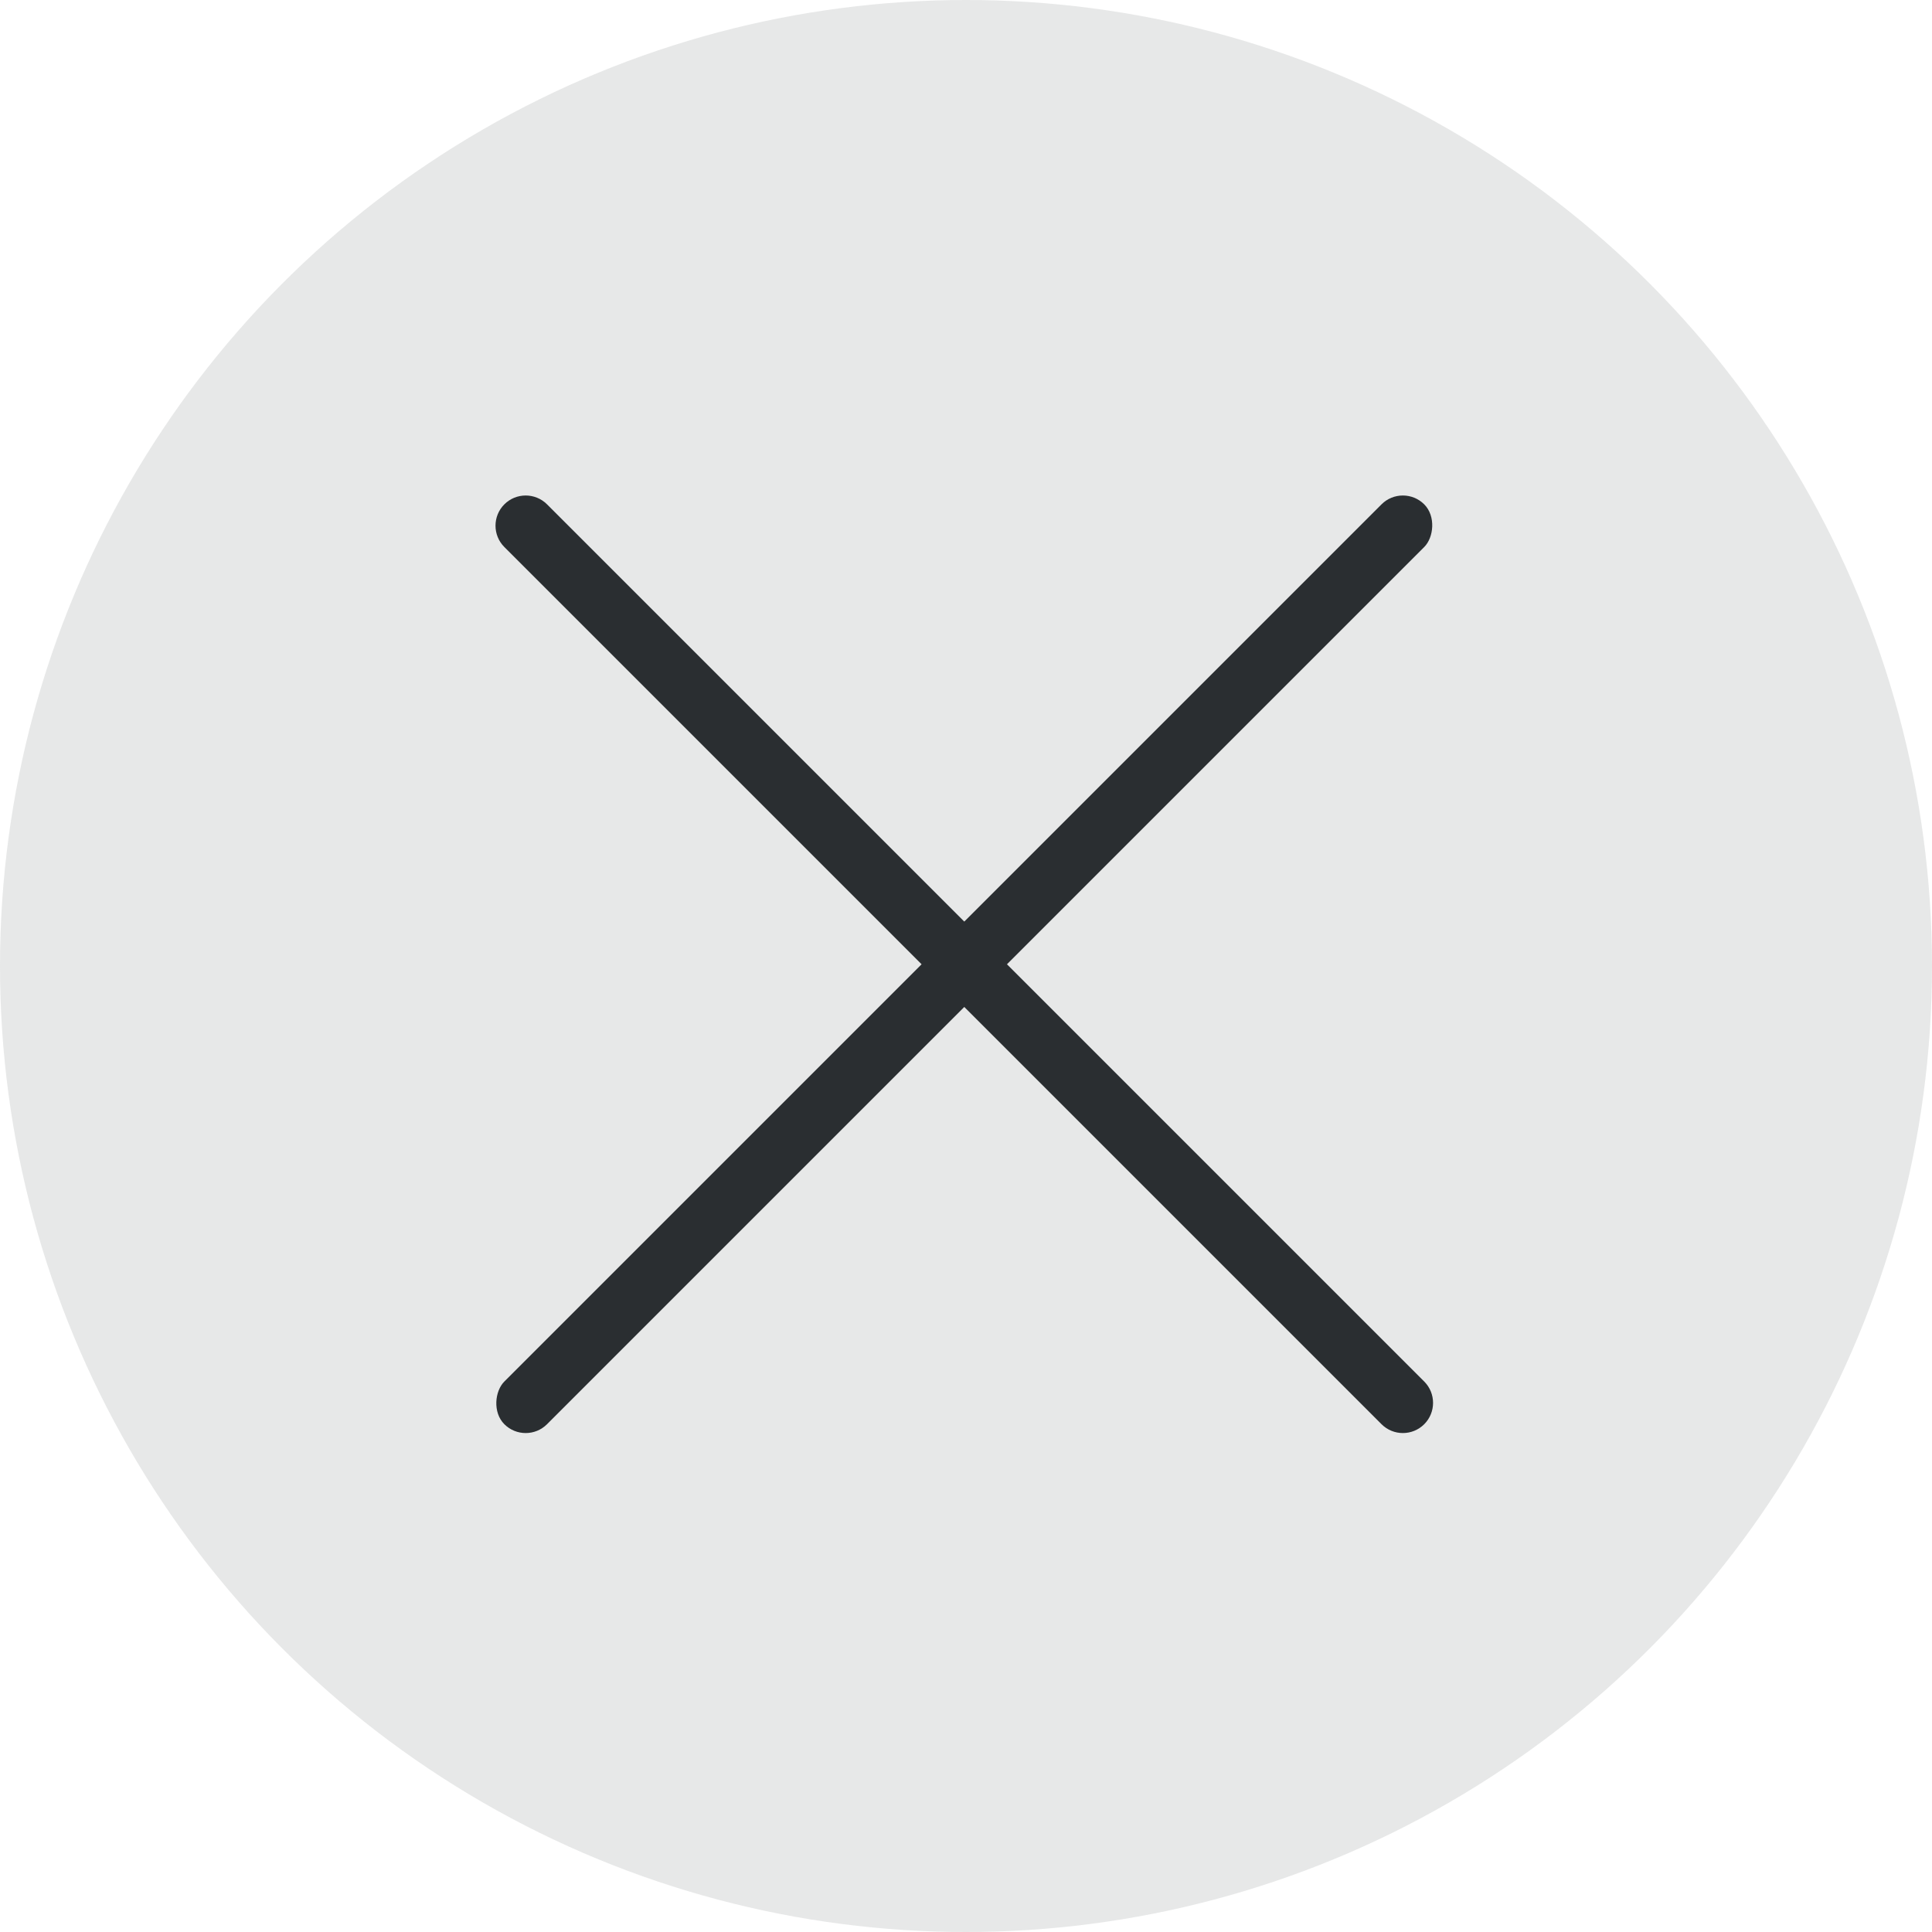 <svg xmlns="http://www.w3.org/2000/svg" xmlns:xlink="http://www.w3.org/1999/xlink" width="32" height="32" viewBox="0 0 32 32"><defs><style>.a{opacity:0;}.b{fill:#f9e2e2;}.c{fill:#ffbcbc;}.d{fill:#e1e2e2;opacity:0.82;}.e,.f,.i{fill:none;}.f{stroke:#2a2e31;}.g,.h{stroke:none;}.h{fill:#2a2e31;}.i{clip-path:url(#b);}</style><clipPath id="b"><use xlink:href="#a"/></clipPath></defs><g class="a" transform="translate(4 4)"><path class="b" d="M0,0H24V24H0Z"/><rect class="c" width="16" height="16" transform="translate(4 4)"/></g><circle class="d" cx="16" cy="16" r="16"/><g transform="translate(8 8)"><g class="e" transform="translate(0 0.707) rotate(-45)"><path class="g" d="M.5,0A.5.5,0,0,1,1,.5V21.047a.5.5,0,0,1-1,0V.5A.5.5,0,0,1,.5,0Z"/><path class="h" d="M 0.5 -3.814697265625e-06 C 0.776 -3.814697265625e-06 1 0.224 1 0.5 L 1 21.047 C 1 21.323 0.776 21.547 0.5 21.547 C 0.224 21.547 0 21.323 0 21.047 L 0 0.5 C 0 0.224 0.224 -3.814697265625e-06 0.5 -3.814697265625e-06 Z"/></g><g class="f" transform="translate(0.707 15.943) rotate(-135)"><rect id="a" class="g" width="1" height="21.547" rx="0.5"/><path class="i" d="M0,0.5h1M0.5,0v21.547M1,21.047h-1M0.5,21.547v-21.547"/></g></g></svg>